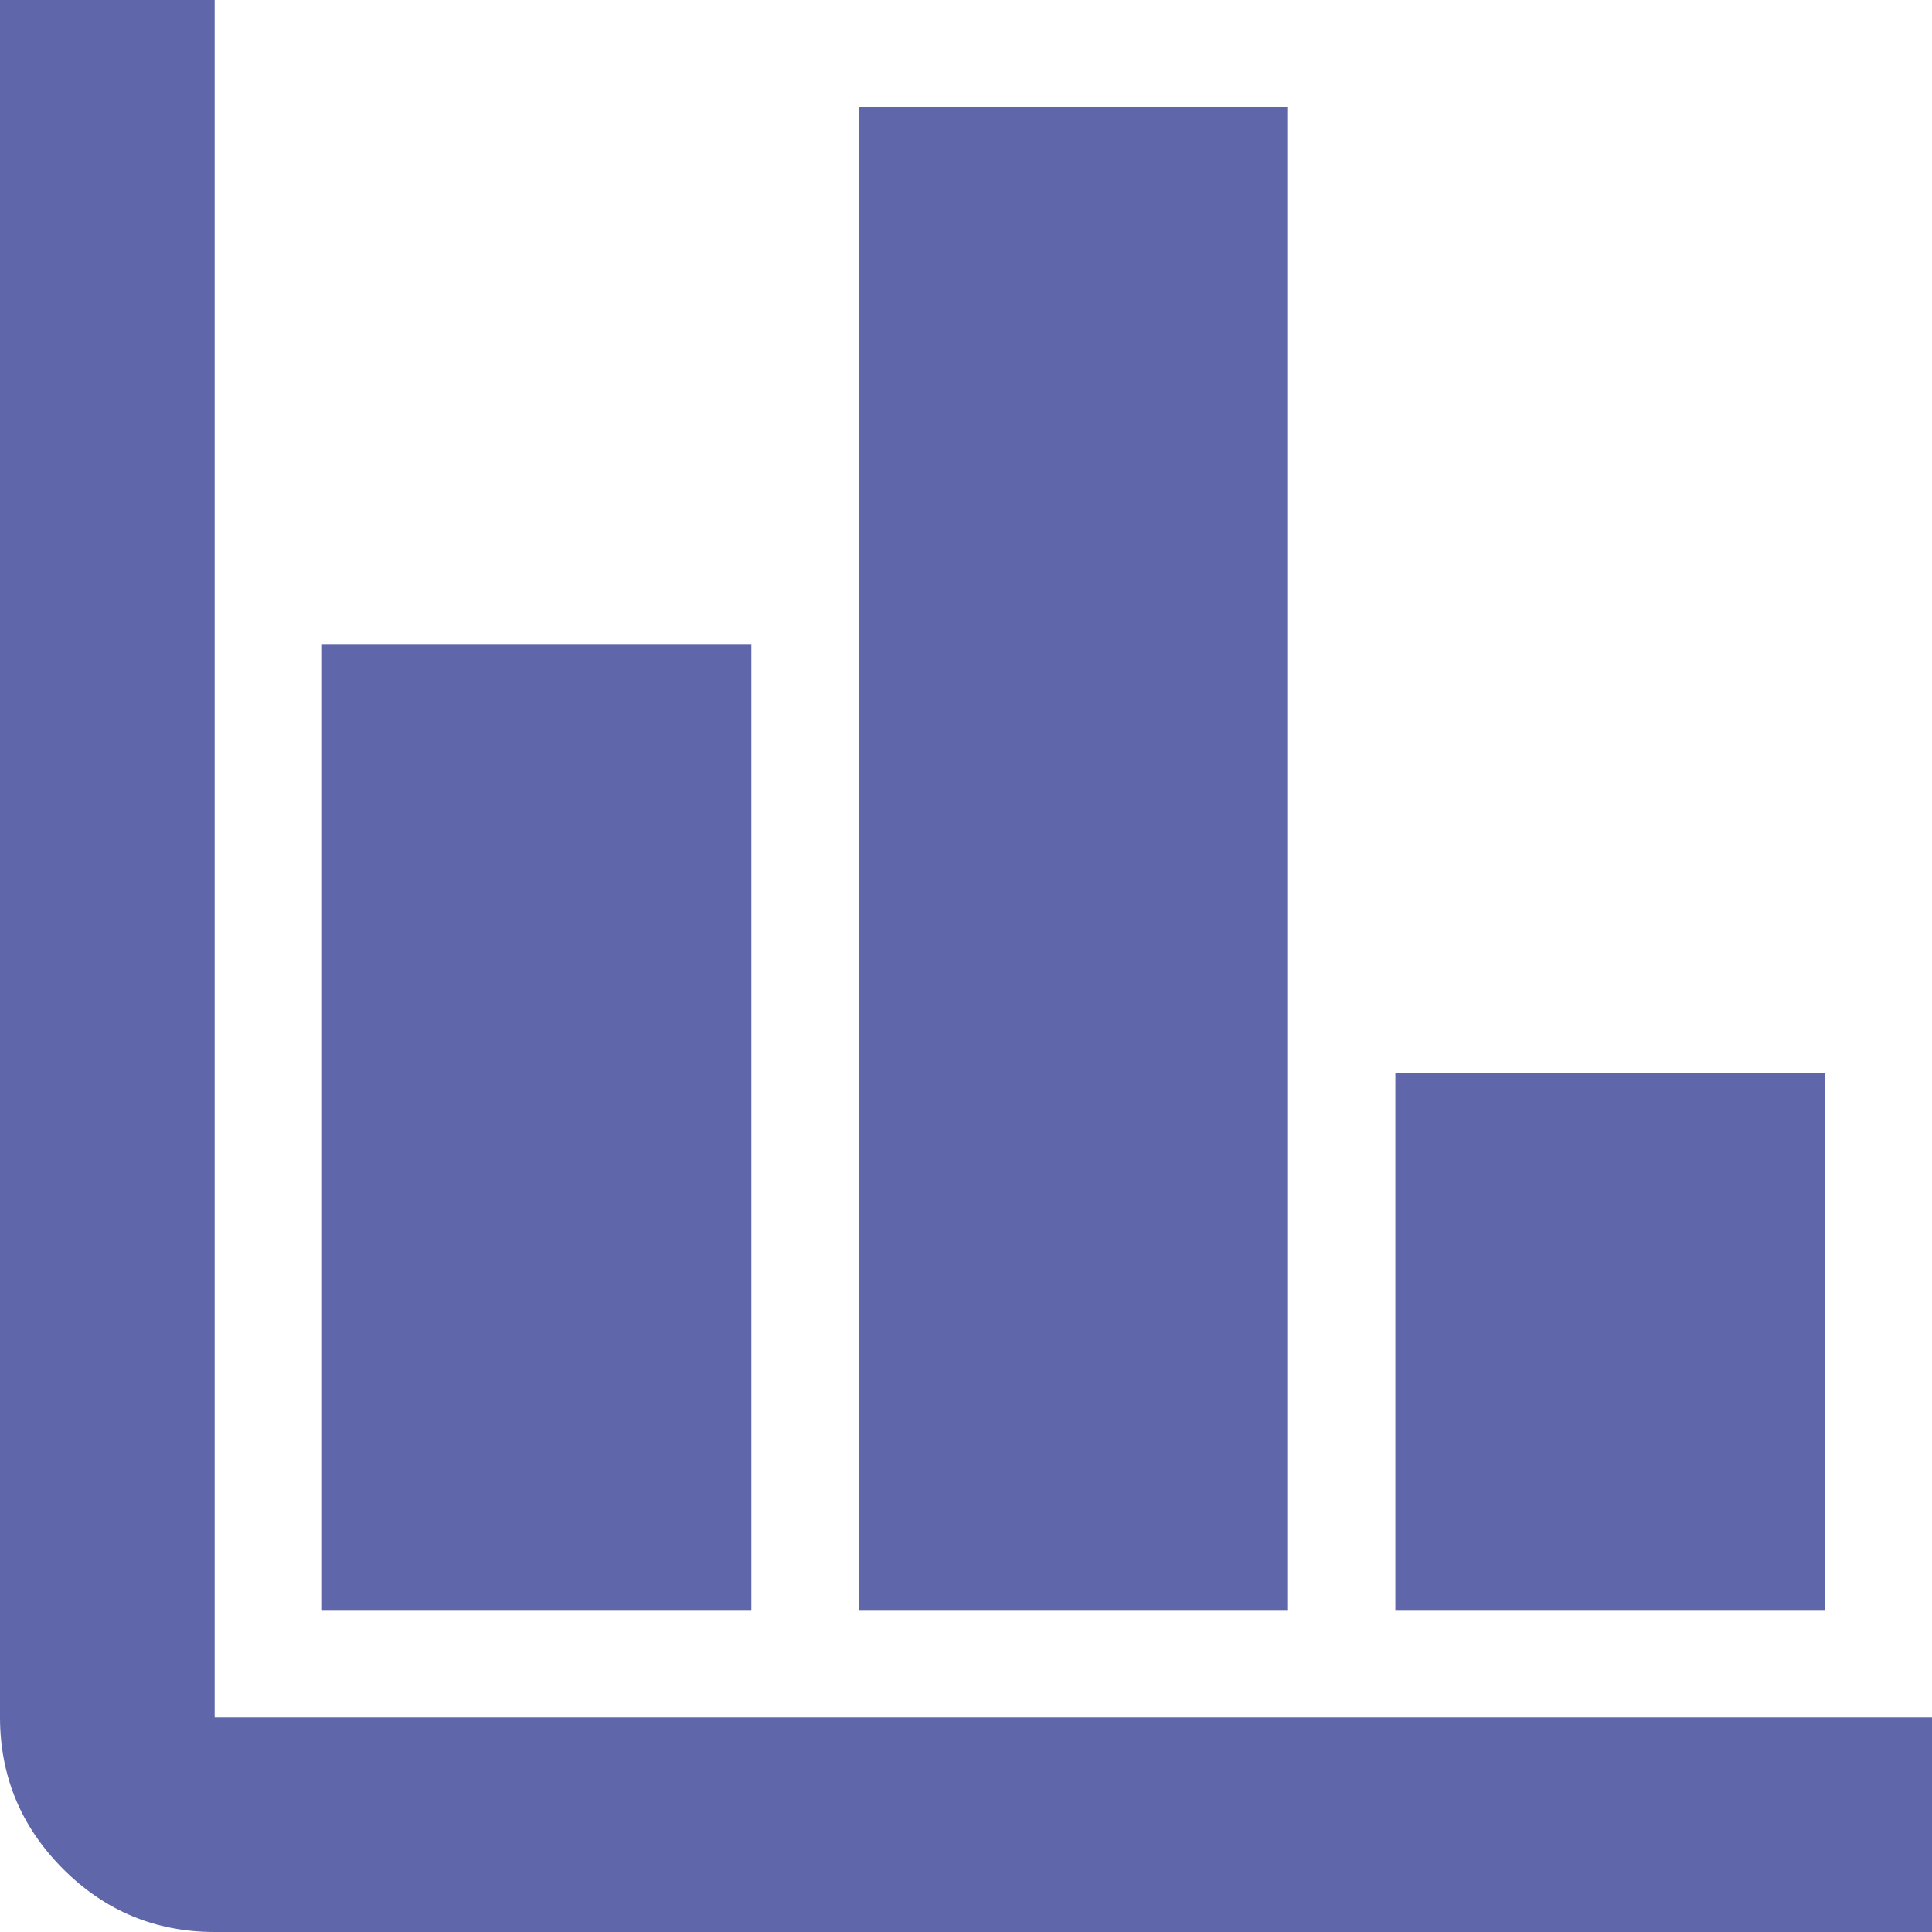 <?xml version="1.0" encoding="UTF-8" standalone="no"?><!DOCTYPE svg PUBLIC "-//W3C//DTD SVG 1.1//EN" "http://www.w3.org/Graphics/SVG/1.1/DTD/svg11.dtd"><svg width="100%" height="100%" viewBox="0 0 30 30" version="1.1" xmlns="http://www.w3.org/2000/svg" xmlns:xlink="http://www.w3.org/1999/xlink" xml:space="preserve" xmlns:serif="http://www.serif.com/" style="fill-rule:evenodd;clip-rule:evenodd;stroke-linejoin:round;stroke-miterlimit:2;"><path d="M3.333,30c-0.916,0 -1.701,-0.326 -2.353,-0.978c-0.652,-0.653 -0.979,-1.438 -0.98,-2.355l0,-26.667l3.333,0l0,26.667l26.667,-0l0,3.333l-26.667,0Zm1.667,-5l0,-15l6.667,0l-0,15l-6.667,0Zm8.333,0l0,-23.333l6.667,-0l0,23.333l-6.667,0Zm8.334,0l-0,-8.333l6.666,-0l0,8.333l-6.666,0Z" style="fill:#5f67aa;fill-rule:nonzero;"/></svg>